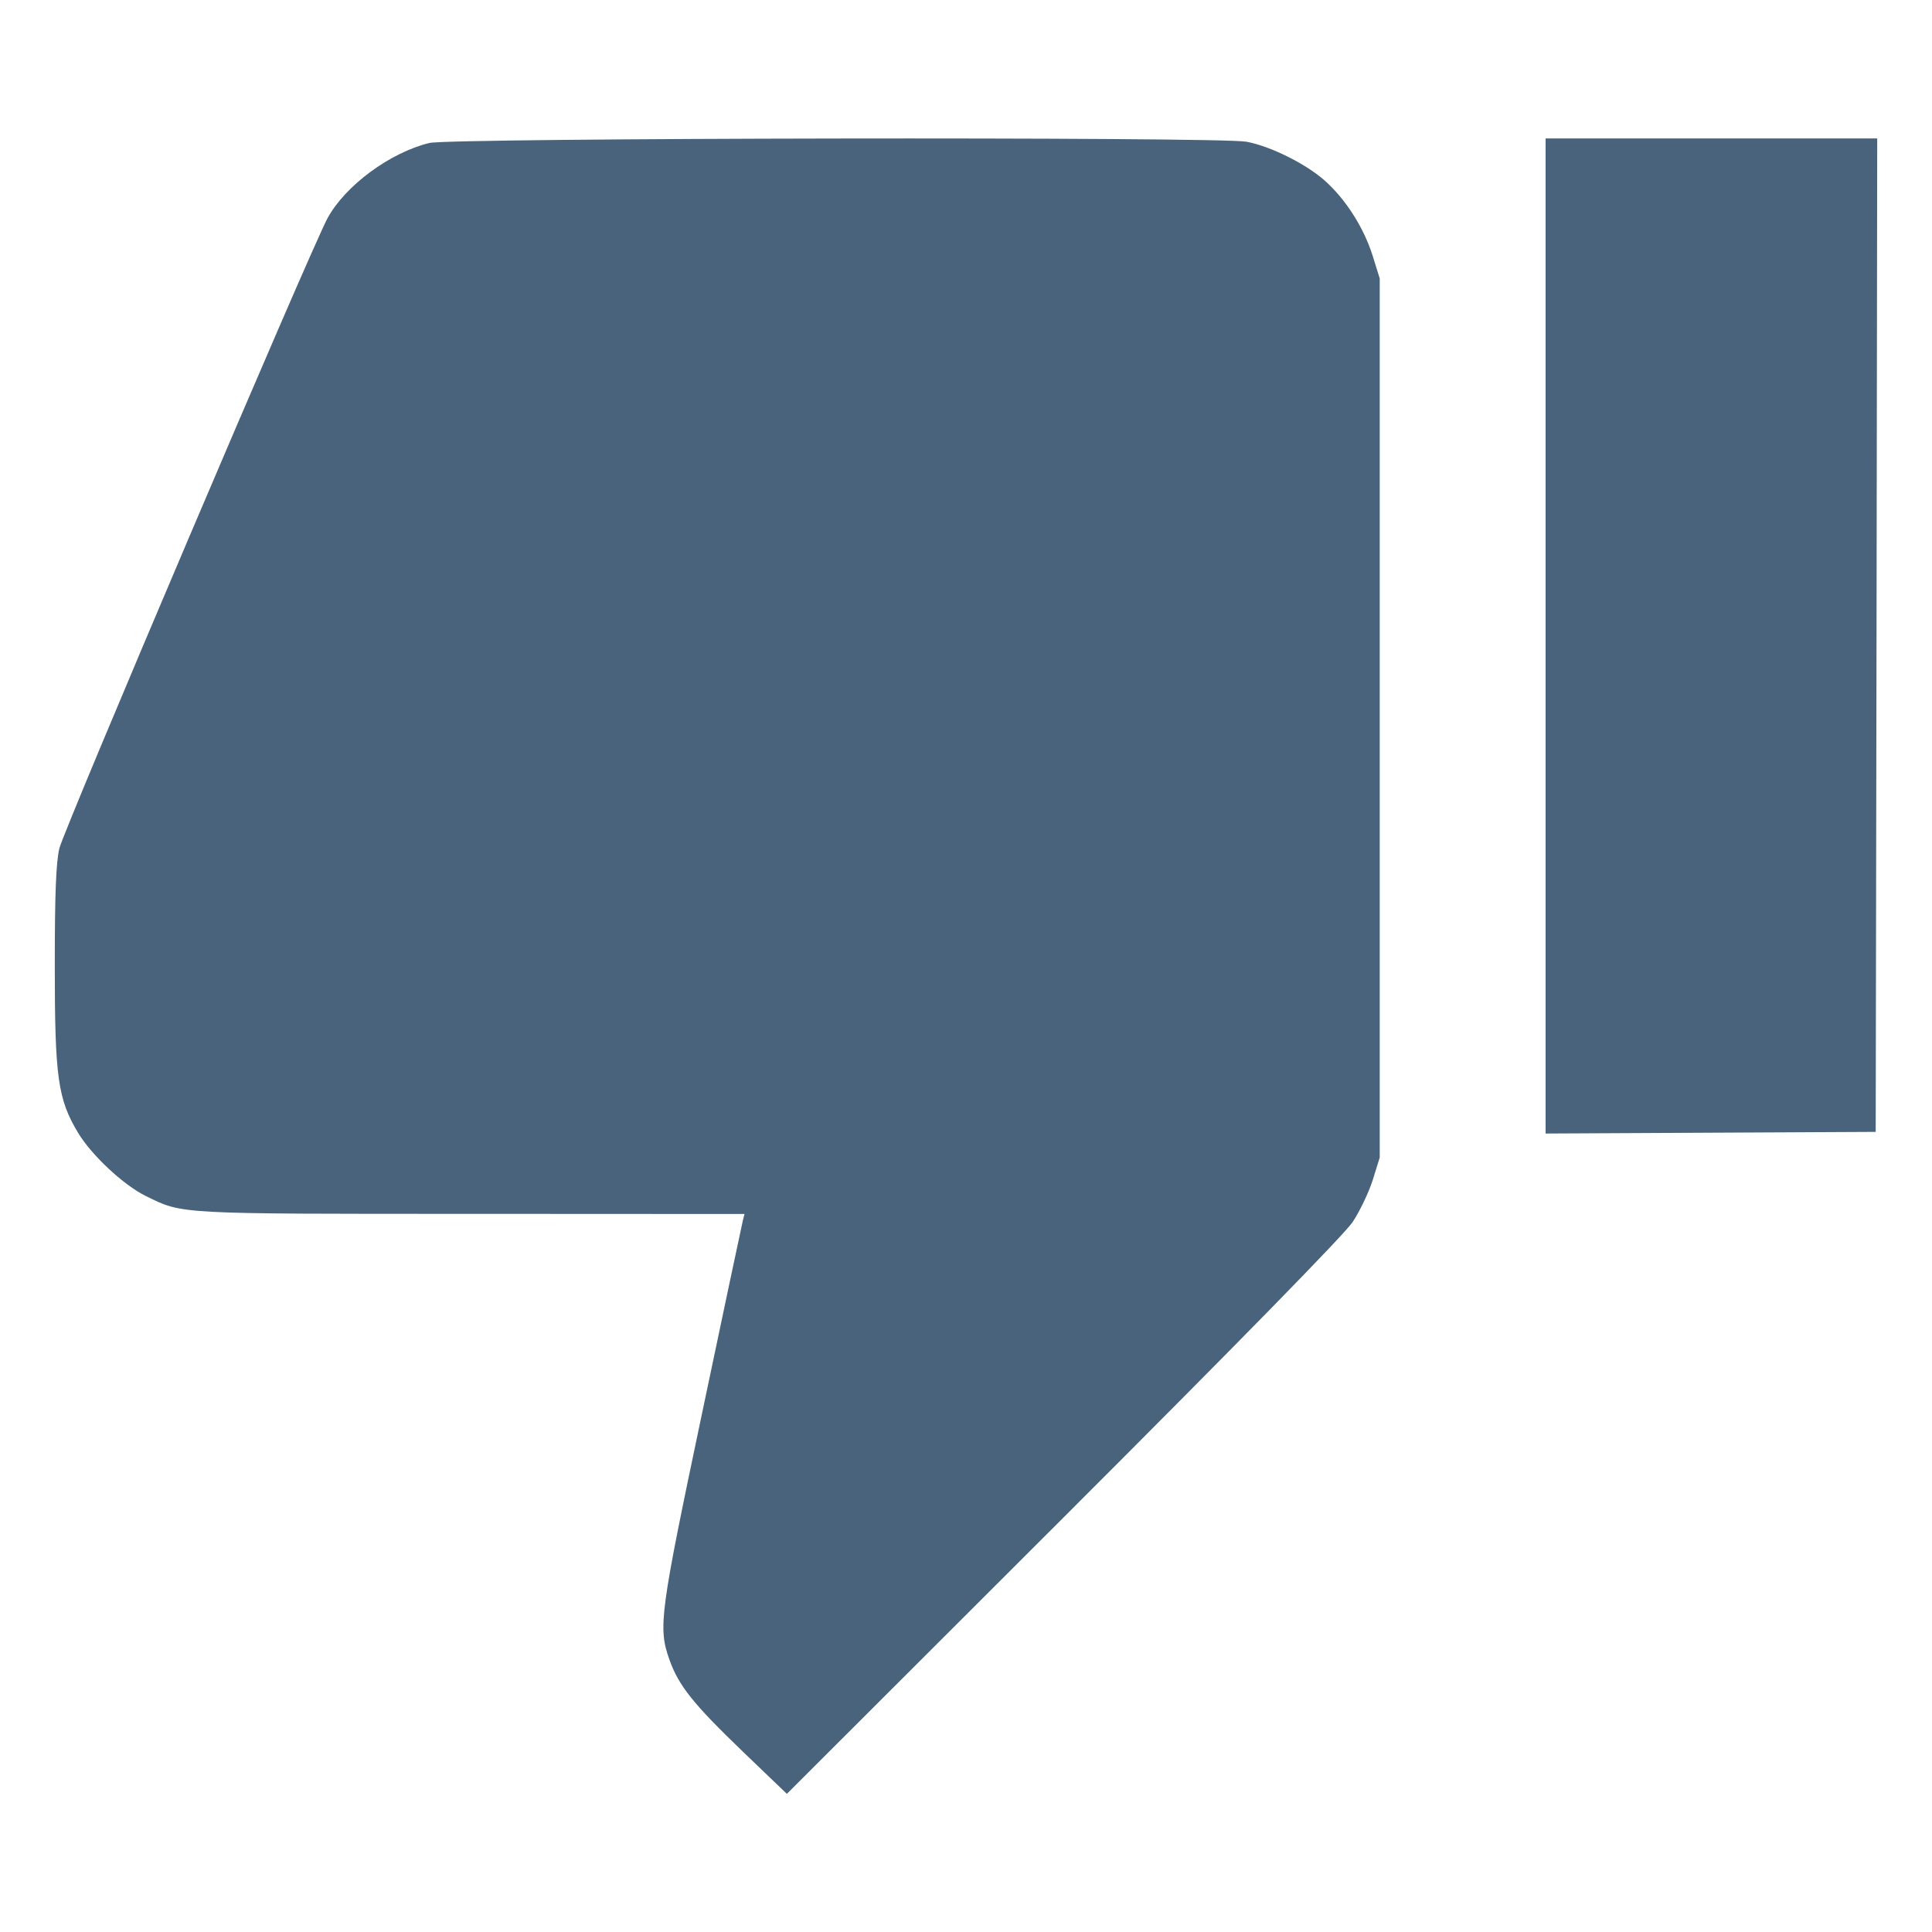 <svg xmlns="http://www.w3.org/2000/svg" fill="#49637C" viewBox="0 0 14 14"><path class="ic_m_dislike_filled" d="M3.111 1.036 C 2.826 1.106,2.503 1.344,2.374 1.580 C 2.254 1.800,0.463 6.010,0.430 6.148 C 0.406 6.253,0.397 6.469,0.397 7.002 C 0.397 7.806,0.419 7.965,0.566 8.209 C 0.664 8.372,0.896 8.588,1.057 8.667 C 1.327 8.799,1.269 8.796,3.415 8.796 L 5.395 8.797 5.382 8.849 C 5.375 8.878,5.242 9.505,5.087 10.243 C 4.782 11.692,4.768 11.792,4.850 12.024 C 4.917 12.214,5.021 12.345,5.384 12.694 L 5.702 12.999 7.706 10.997 C 8.981 9.723,9.743 8.944,9.802 8.855 C 9.853 8.778,9.918 8.642,9.947 8.552 L 9.998 8.388 9.998 5.203 L 9.998 2.018 9.947 1.854 C 9.883 1.650,9.751 1.443,9.600 1.309 C 9.463 1.187,9.207 1.060,9.033 1.027 C 8.836 0.990,3.267 0.999,3.111 1.036 M11.200 4.609 L 11.200 8.214 12.396 8.208 L 13.592 8.202 13.598 4.603 L 13.603 1.003 12.402 1.003 L 11.200 1.003 11.200 4.609 "  stroke="none" fill-rule="evenodd"></path></svg>
